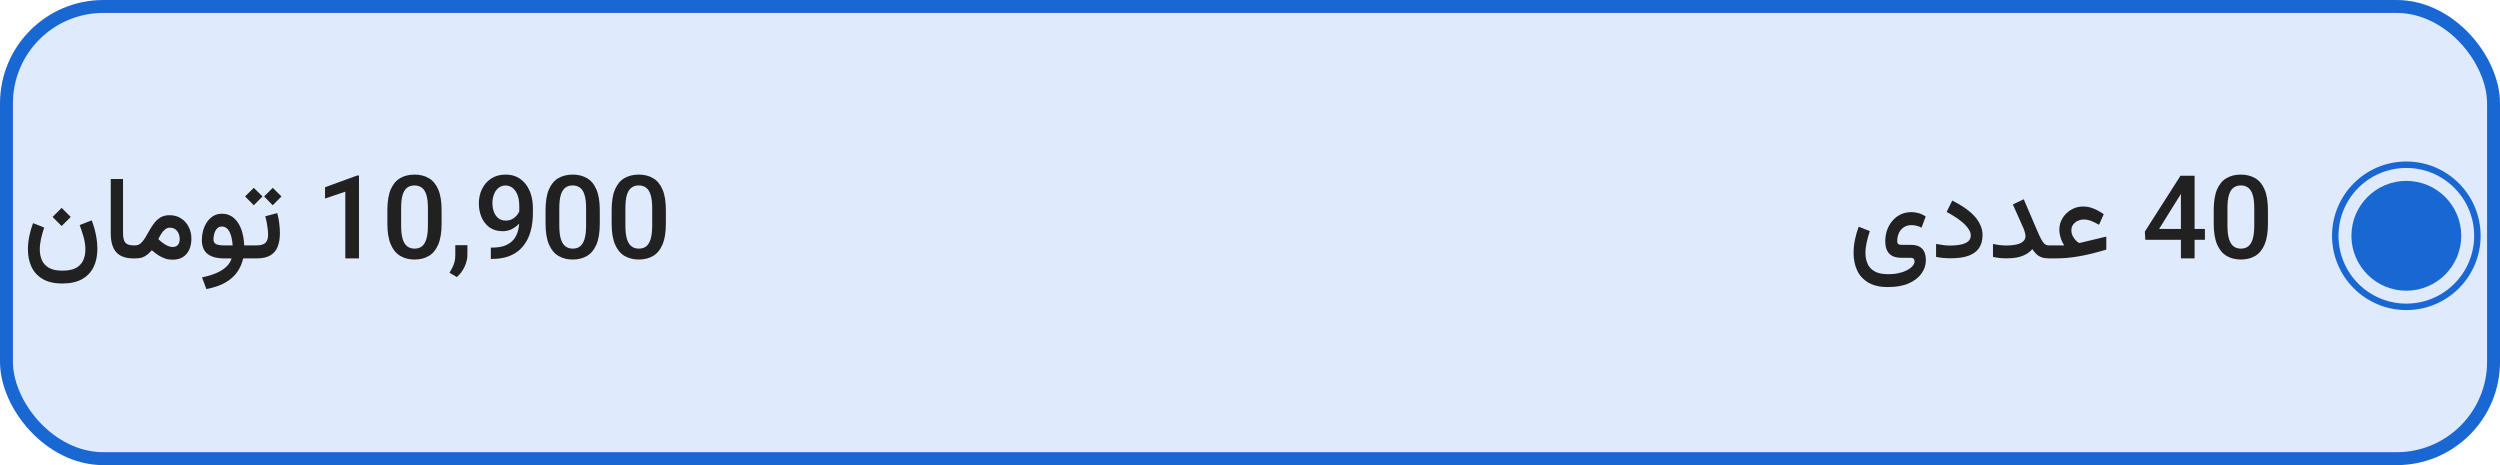 <svg width="387" height="72" viewBox="0 0 387 72" fill="none" xmlns="http://www.w3.org/2000/svg">
<rect x="1" y="1" width="385" height="70" rx="15" fill="#DFEBFD"/>
<rect x="1" y="1" width="385" height="70" rx="15" stroke="#1967D2" stroke-width="2"/>
<path d="M9.544 32.178L10.95 33.584L9.544 34.99L8.138 33.584L9.544 32.178ZM9.658 41.898C10.578 41.898 11.296 41.749 11.812 41.45C12.327 41.151 12.69 40.753 12.901 40.255C13.112 39.763 13.218 39.224 13.218 38.638C13.218 37.964 13.118 37.29 12.919 36.616C12.726 35.942 12.529 35.351 12.33 34.841L14.202 34.111C14.501 34.92 14.721 35.688 14.861 36.414C15.002 37.141 15.072 37.852 15.072 38.55C15.072 39.616 14.876 40.548 14.483 41.345C14.091 42.148 13.493 42.772 12.69 43.217C11.894 43.662 10.883 43.885 9.658 43.885C8.393 43.885 7.367 43.648 6.582 43.173C5.797 42.704 5.223 42.071 4.859 41.274C4.502 40.477 4.323 39.593 4.323 38.62C4.323 37.964 4.391 37.29 4.525 36.599C4.666 35.901 4.862 35.216 5.114 34.542L6.837 35.219C6.649 35.793 6.488 36.37 6.354 36.95C6.225 37.524 6.16 38.075 6.16 38.602C6.16 39.206 6.266 39.757 6.477 40.255C6.693 40.753 7.054 41.151 7.558 41.45C8.067 41.749 8.768 41.898 9.658 41.898ZM17.146 27.713H19.045V36.045C19.045 36.783 19.168 37.293 19.414 37.574C19.66 37.85 20.082 37.987 20.68 37.987H20.891V40H20.68C19.473 40 18.582 39.687 18.008 39.06C17.434 38.427 17.146 37.451 17.146 36.133V27.713ZM26.287 35.245C26.018 35.245 25.771 35.336 25.549 35.518C25.332 35.693 25.136 35.919 24.96 36.194C24.79 36.47 24.641 36.745 24.512 37.02C24.693 37.196 24.869 37.352 25.039 37.486C25.209 37.621 25.373 37.735 25.531 37.829C25.76 37.97 25.974 38.072 26.173 38.137C26.372 38.201 26.551 38.233 26.709 38.233C27.09 38.233 27.368 38.122 27.544 37.899C27.726 37.677 27.816 37.381 27.816 37.012C27.816 36.508 27.682 36.089 27.412 35.755C27.143 35.415 26.768 35.245 26.287 35.245ZM26.709 40.202C26.311 40.202 25.933 40.144 25.575 40.026C25.224 39.909 24.878 39.742 24.538 39.525C24.198 39.309 23.852 39.048 23.501 38.743C23.267 38.995 23.035 39.218 22.807 39.411C22.584 39.599 22.326 39.745 22.033 39.851C21.74 39.95 21.377 40 20.943 40H20.574V37.987H20.899C21.245 37.987 21.544 37.876 21.796 37.653C22.048 37.425 22.279 37.135 22.49 36.783C22.707 36.426 22.924 36.048 23.141 35.649C23.363 35.251 23.612 34.873 23.888 34.516C24.163 34.158 24.488 33.868 24.863 33.645C25.244 33.423 25.701 33.312 26.234 33.312C26.926 33.312 27.523 33.476 28.027 33.804C28.537 34.132 28.93 34.571 29.205 35.122C29.486 35.667 29.627 36.268 29.627 36.924C29.627 37.586 29.516 38.163 29.293 38.655C29.07 39.142 28.742 39.523 28.309 39.798C27.875 40.067 27.342 40.202 26.709 40.202ZM34.364 33.083C34.892 33.083 35.36 33.203 35.77 33.443C36.181 33.684 36.532 34.023 36.825 34.463C37.124 34.897 37.352 35.412 37.511 36.01C37.675 36.607 37.772 37.267 37.801 37.987H38.68V40H37.643C37.473 40.768 37.168 41.468 36.728 42.101C36.295 42.733 35.688 43.275 34.909 43.727C34.13 44.178 33.143 44.518 31.947 44.746L31.27 42.935C32.091 42.772 32.817 42.555 33.45 42.285C34.083 42.016 34.605 41.69 35.015 41.31C35.425 40.929 35.703 40.492 35.85 40H34.707C33.565 40 32.7 39.766 32.114 39.297C31.534 38.828 31.244 38.099 31.244 37.108C31.244 36.663 31.306 36.206 31.429 35.737C31.558 35.263 31.751 34.826 32.009 34.428C32.273 34.023 32.601 33.698 32.993 33.452C33.386 33.206 33.843 33.083 34.364 33.083ZM34.654 37.987H36.017C35.987 37.56 35.932 37.17 35.85 36.818C35.773 36.461 35.668 36.153 35.533 35.895C35.398 35.632 35.231 35.43 35.032 35.289C34.839 35.143 34.61 35.069 34.347 35.069C34.013 35.069 33.749 35.187 33.556 35.421C33.368 35.649 33.236 35.916 33.16 36.221C33.084 36.525 33.046 36.795 33.046 37.029C33.046 37.398 33.181 37.65 33.45 37.785C33.72 37.92 34.121 37.987 34.654 37.987ZM38.346 37.987H38.97V40H38.346V37.987ZM42.222 29.075L43.575 30.411L42.222 31.773L40.886 30.411L42.222 29.075ZM39.286 29.075L40.64 30.411L39.286 31.773L37.941 30.411L39.286 29.075ZM39.717 40H38.75V37.987H39.699C40.367 37.987 40.833 37.852 41.097 37.583C41.366 37.313 41.501 36.895 41.501 36.326C41.501 35.998 41.466 35.585 41.395 35.087C41.331 34.583 41.223 34.047 41.07 33.478L42.916 32.986C43.062 33.508 43.168 34.041 43.232 34.586C43.297 35.131 43.329 35.638 43.329 36.106C43.329 36.874 43.221 37.551 43.004 38.137C42.793 38.717 42.424 39.174 41.897 39.508C41.375 39.836 40.648 40 39.717 40ZM55.572 27.159V40H53.454V29.673L50.316 30.736V28.987L55.317 27.159H55.572ZM68.36 32.529V34.621C68.36 35.957 68.188 37.032 67.842 37.847C67.496 38.661 67.01 39.253 66.383 39.622C65.756 39.991 65.02 40.176 64.177 40.176C63.339 40.176 62.603 39.991 61.971 39.622C61.338 39.253 60.846 38.661 60.494 37.847C60.143 37.032 59.967 35.957 59.967 34.621V32.529C59.967 31.193 60.14 30.124 60.485 29.321C60.837 28.513 61.326 27.93 61.953 27.572C62.586 27.209 63.321 27.027 64.159 27.027C65.003 27.027 65.738 27.209 66.365 27.572C66.998 27.93 67.487 28.513 67.833 29.321C68.185 30.124 68.36 31.193 68.36 32.529ZM66.242 34.92V32.213C66.242 31.357 66.16 30.672 65.996 30.156C65.838 29.641 65.603 29.271 65.293 29.049C64.982 28.82 64.605 28.706 64.159 28.706C63.72 28.706 63.345 28.82 63.034 29.049C62.73 29.271 62.495 29.641 62.331 30.156C62.173 30.672 62.094 31.357 62.094 32.213V34.92C62.094 35.775 62.173 36.467 62.331 36.994C62.495 37.516 62.732 37.897 63.043 38.137C63.359 38.371 63.737 38.488 64.177 38.488C64.628 38.488 65.006 38.371 65.311 38.137C65.615 37.897 65.847 37.516 66.005 36.994C66.163 36.467 66.242 35.775 66.242 34.92ZM72.359 37.961L72.351 39.473C72.351 40.07 72.201 40.685 71.902 41.318C71.603 41.951 71.208 42.473 70.716 42.883L69.582 42.224C69.746 41.96 69.895 41.693 70.03 41.424C70.165 41.154 70.273 40.867 70.356 40.562C70.438 40.258 70.478 39.921 70.478 39.552V37.961H72.359ZM75.981 38.33H76.156C76.965 38.33 77.639 38.225 78.178 38.014C78.723 37.797 79.156 37.498 79.478 37.117C79.801 36.736 80.032 36.288 80.173 35.773C80.314 35.257 80.384 34.697 80.384 34.094V31.888C80.384 31.19 80.287 30.607 80.094 30.139C79.906 29.67 79.651 29.315 79.329 29.075C79.007 28.835 78.652 28.715 78.266 28.715C77.832 28.715 77.463 28.841 77.158 29.093C76.853 29.339 76.622 29.67 76.464 30.086C76.306 30.496 76.227 30.95 76.227 31.448C76.227 31.917 76.3 32.359 76.446 32.775C76.599 33.185 76.827 33.517 77.132 33.769C77.436 34.02 77.82 34.147 78.283 34.147C78.611 34.147 78.913 34.085 79.189 33.962C79.464 33.833 79.704 33.66 79.909 33.443C80.114 33.227 80.275 32.983 80.393 32.714C80.51 32.444 80.574 32.169 80.586 31.888L81.394 32.134C81.394 32.579 81.301 33.019 81.113 33.452C80.932 33.88 80.677 34.273 80.349 34.63C80.026 34.981 79.648 35.263 79.215 35.474C78.787 35.685 78.321 35.79 77.817 35.79C77.003 35.79 76.32 35.591 75.769 35.192C75.225 34.794 74.814 34.27 74.539 33.619C74.264 32.969 74.126 32.263 74.126 31.501C74.126 30.681 74.29 29.934 74.618 29.26C74.946 28.58 75.421 28.038 76.042 27.634C76.663 27.23 77.407 27.027 78.274 27.027C78.966 27.027 79.572 27.162 80.094 27.432C80.615 27.701 81.055 28.073 81.412 28.548C81.769 29.023 82.039 29.573 82.221 30.2C82.402 30.827 82.493 31.501 82.493 32.222V32.969C82.493 33.725 82.426 34.454 82.291 35.157C82.156 35.855 81.936 36.502 81.632 37.1C81.333 37.691 80.938 38.213 80.445 38.664C79.959 39.109 79.361 39.458 78.652 39.71C77.949 39.956 77.123 40.079 76.174 40.079H75.981V38.33ZM92.847 32.529V34.621C92.847 35.957 92.674 37.032 92.328 37.847C91.982 38.661 91.496 39.253 90.869 39.622C90.242 39.991 89.507 40.176 88.663 40.176C87.825 40.176 87.09 39.991 86.457 39.622C85.824 39.253 85.332 38.661 84.981 37.847C84.629 37.032 84.453 35.957 84.453 34.621V32.529C84.453 31.193 84.626 30.124 84.972 29.321C85.323 28.513 85.812 27.93 86.439 27.572C87.072 27.209 87.808 27.027 88.645 27.027C89.489 27.027 90.225 27.209 90.852 27.572C91.484 27.93 91.974 28.513 92.319 29.321C92.671 30.124 92.847 31.193 92.847 32.529ZM90.728 34.92V32.213C90.728 31.357 90.647 30.672 90.482 30.156C90.324 29.641 90.09 29.271 89.779 29.049C89.469 28.82 89.091 28.706 88.645 28.706C88.206 28.706 87.831 28.82 87.52 29.049C87.216 29.271 86.981 29.641 86.817 30.156C86.659 30.672 86.58 31.357 86.58 32.213V34.92C86.58 35.775 86.659 36.467 86.817 36.994C86.981 37.516 87.219 37.897 87.529 38.137C87.846 38.371 88.224 38.488 88.663 38.488C89.114 38.488 89.492 38.371 89.797 38.137C90.102 37.897 90.333 37.516 90.491 36.994C90.649 36.467 90.728 35.775 90.728 34.92ZM103.077 32.529V34.621C103.077 35.957 102.904 37.032 102.559 37.847C102.213 38.661 101.727 39.253 101.1 39.622C100.473 39.991 99.737 40.176 98.894 40.176C98.056 40.176 97.32 39.991 96.688 39.622C96.055 39.253 95.562 38.661 95.211 37.847C94.859 37.032 94.684 35.957 94.684 34.621V32.529C94.684 31.193 94.856 30.124 95.202 29.321C95.554 28.513 96.043 27.93 96.67 27.572C97.303 27.209 98.038 27.027 98.876 27.027C99.72 27.027 100.455 27.209 101.082 27.572C101.715 27.93 102.204 28.513 102.55 29.321C102.901 30.124 103.077 31.193 103.077 32.529ZM100.959 34.92V32.213C100.959 31.357 100.877 30.672 100.713 30.156C100.555 29.641 100.32 29.271 100.01 29.049C99.699 28.82 99.321 28.706 98.876 28.706C98.436 28.706 98.061 28.82 97.751 29.049C97.446 29.271 97.212 29.641 97.048 30.156C96.89 30.672 96.811 31.357 96.811 32.213V34.92C96.811 35.775 96.89 36.467 97.048 36.994C97.212 37.516 97.449 37.897 97.76 38.137C98.076 38.371 98.454 38.488 98.894 38.488C99.345 38.488 99.723 38.371 100.027 38.137C100.332 37.897 100.563 37.516 100.722 36.994C100.88 36.467 100.959 35.775 100.959 34.92Z" fill="#212121"/>
<path d="M292.27 44.438C291.004 44.438 289.979 44.201 289.193 43.727C288.408 43.258 287.834 42.625 287.471 41.828C287.113 41.031 286.935 40.144 286.935 39.165C286.935 38.509 287.002 37.835 287.137 37.144C287.277 36.446 287.474 35.764 287.726 35.096L289.448 35.773C289.261 36.341 289.1 36.915 288.965 37.495C288.836 38.075 288.771 38.629 288.771 39.156C288.771 39.754 288.877 40.302 289.088 40.8C289.305 41.304 289.665 41.702 290.169 41.995C290.679 42.294 291.379 42.443 292.27 42.443C292.908 42.443 293.482 42.382 293.992 42.259C294.502 42.142 294.933 41.983 295.284 41.784C295.636 41.591 295.905 41.377 296.093 41.143C296.28 40.908 296.374 40.68 296.374 40.457C296.374 40.316 296.333 40.19 296.251 40.079C296.169 39.968 296.02 39.912 295.803 39.912H294.379C294.004 39.912 293.658 39.868 293.342 39.78C293.031 39.692 292.765 39.549 292.542 39.35C292.319 39.15 292.146 38.884 292.023 38.55C291.9 38.216 291.839 37.803 291.839 37.31C291.839 36.719 291.933 36.156 292.12 35.623C292.313 35.084 292.586 34.606 292.938 34.19C293.289 33.769 293.714 33.438 294.212 33.197C294.716 32.957 295.278 32.837 295.899 32.837C296.263 32.837 296.632 32.89 297.007 32.995C297.382 33.101 297.745 33.273 298.097 33.514L297.455 35.245C297.186 35.105 296.922 35.005 296.664 34.946C296.406 34.882 296.154 34.85 295.908 34.85C295.445 34.85 295.047 34.958 294.713 35.175C294.385 35.392 294.133 35.688 293.957 36.062C293.781 36.432 293.693 36.848 293.693 37.31C293.693 37.533 293.746 37.688 293.852 37.776C293.957 37.864 294.139 37.908 294.396 37.908H295.794C296.392 37.908 296.857 38.011 297.191 38.216C297.531 38.421 297.771 38.702 297.912 39.06C298.053 39.417 298.123 39.827 298.123 40.29C298.123 41.023 297.9 41.702 297.455 42.329C297.01 42.962 296.354 43.472 295.486 43.858C294.619 44.245 293.547 44.438 292.27 44.438ZM301.858 38.014C302.497 38.014 303.057 37.961 303.537 37.855C304.023 37.75 304.401 37.586 304.671 37.363C304.94 37.135 305.075 36.833 305.075 36.458C305.075 36.089 304.926 35.702 304.627 35.298C304.334 34.894 303.909 34.483 303.353 34.067C302.802 33.645 302.131 33.23 301.34 32.819L302.21 31.044C302.901 31.39 303.534 31.759 304.108 32.151C304.683 32.544 305.178 32.963 305.594 33.408C306.01 33.853 306.329 34.325 306.552 34.823C306.78 35.315 306.895 35.84 306.895 36.397C306.895 37.223 306.707 37.902 306.332 38.435C305.963 38.963 305.415 39.352 304.688 39.605C303.962 39.856 303.062 39.982 301.99 39.982C301.568 39.982 301.167 39.965 300.786 39.93C300.411 39.895 300.051 39.839 299.705 39.763V37.759C300.086 37.835 300.464 37.897 300.839 37.943C301.214 37.99 301.554 38.014 301.858 38.014ZM313.548 36.537C313.548 36.391 313.513 36.197 313.442 35.957C313.378 35.711 313.305 35.494 313.223 35.307L311.588 31.65L313.275 30.842L315.35 35.685C315.578 36.218 315.78 36.654 315.956 36.994C316.132 37.334 316.313 37.586 316.501 37.75C316.688 37.908 316.914 37.987 317.178 37.987H317.547V40H317.178C316.727 40 316.349 39.944 316.044 39.833C315.739 39.722 315.476 39.56 315.253 39.35C315.03 39.133 314.813 38.872 314.603 38.567C314.321 38.884 313.993 39.148 313.618 39.358C313.249 39.569 312.824 39.727 312.344 39.833C311.869 39.938 311.324 39.991 310.709 39.991C310.258 39.991 309.859 39.974 309.514 39.938C309.174 39.898 308.84 39.839 308.512 39.763V37.759C308.869 37.841 309.224 37.902 309.575 37.943C309.927 37.984 310.261 38.005 310.577 38.005C311.169 38.005 311.685 37.955 312.124 37.855C312.569 37.756 312.918 37.598 313.17 37.381C313.422 37.164 313.548 36.883 313.548 36.537ZM319.551 37.987C319.404 37.776 319.272 37.536 319.155 37.267C319.038 36.997 318.947 36.713 318.883 36.414C318.818 36.115 318.786 35.831 318.786 35.562C318.786 34.899 318.953 34.299 319.287 33.76C319.627 33.215 320.075 32.781 320.632 32.459C321.188 32.131 321.795 31.967 322.451 31.967C323.002 31.967 323.535 32.069 324.051 32.274C324.572 32.48 325.108 32.773 325.659 33.153L324.93 34.797C324.508 34.551 324.106 34.355 323.726 34.208C323.345 34.056 322.964 33.98 322.583 33.98C322.261 33.98 321.95 34.047 321.651 34.182C321.358 34.316 321.118 34.507 320.931 34.753C320.743 34.993 320.649 35.283 320.649 35.623C320.649 35.975 320.729 36.297 320.887 36.59C321.045 36.877 321.221 37.111 321.414 37.293C321.613 37.469 321.76 37.574 321.854 37.609C321.883 37.609 321.918 37.606 321.959 37.601C322 37.595 322.044 37.586 322.091 37.574L326.055 36.625V38.638C325.322 38.86 324.613 39.057 323.928 39.227C323.242 39.397 322.574 39.54 321.924 39.657C321.273 39.774 320.632 39.862 319.999 39.921C319.372 39.974 318.745 40 318.118 40H317.213V37.987H319.551ZM341.321 35.438V37.126H332.093L332.022 35.852L337.542 27.203H339.238L337.401 30.35L334.229 35.438H341.321ZM339.722 27.203V40H337.604V27.203H339.722ZM351.077 32.529V34.621C351.077 35.957 350.904 37.032 350.559 37.847C350.213 38.661 349.727 39.253 349.1 39.622C348.473 39.991 347.737 40.176 346.894 40.176C346.056 40.176 345.32 39.991 344.688 39.622C344.055 39.253 343.562 38.661 343.211 37.847C342.859 37.032 342.684 35.957 342.684 34.621V32.529C342.684 31.193 342.856 30.124 343.202 29.321C343.554 28.513 344.043 27.93 344.67 27.572C345.303 27.209 346.038 27.027 346.876 27.027C347.72 27.027 348.455 27.209 349.082 27.572C349.715 27.93 350.204 28.513 350.55 29.321C350.901 30.124 351.077 31.193 351.077 32.529ZM348.959 34.92V32.213C348.959 31.357 348.877 30.672 348.713 30.156C348.555 29.641 348.32 29.271 348.01 29.049C347.699 28.82 347.321 28.706 346.876 28.706C346.437 28.706 346.062 28.82 345.751 29.049C345.446 29.271 345.212 29.641 345.048 30.156C344.89 30.672 344.811 31.357 344.811 32.213V34.92C344.811 35.775 344.89 36.467 345.048 36.994C345.212 37.516 345.449 37.897 345.76 38.137C346.076 38.371 346.454 38.488 346.894 38.488C347.345 38.488 347.723 38.371 348.027 38.137C348.332 37.897 348.563 37.516 348.722 36.994C348.88 36.467 348.959 35.775 348.959 34.92Z" fill="#212121"/>
<circle cx="372.5" cy="36.5" r="8.5" fill="#1967D2"/>
<circle cx="372.5" cy="36.5" r="11" stroke="#1967D2"/>
</svg>
